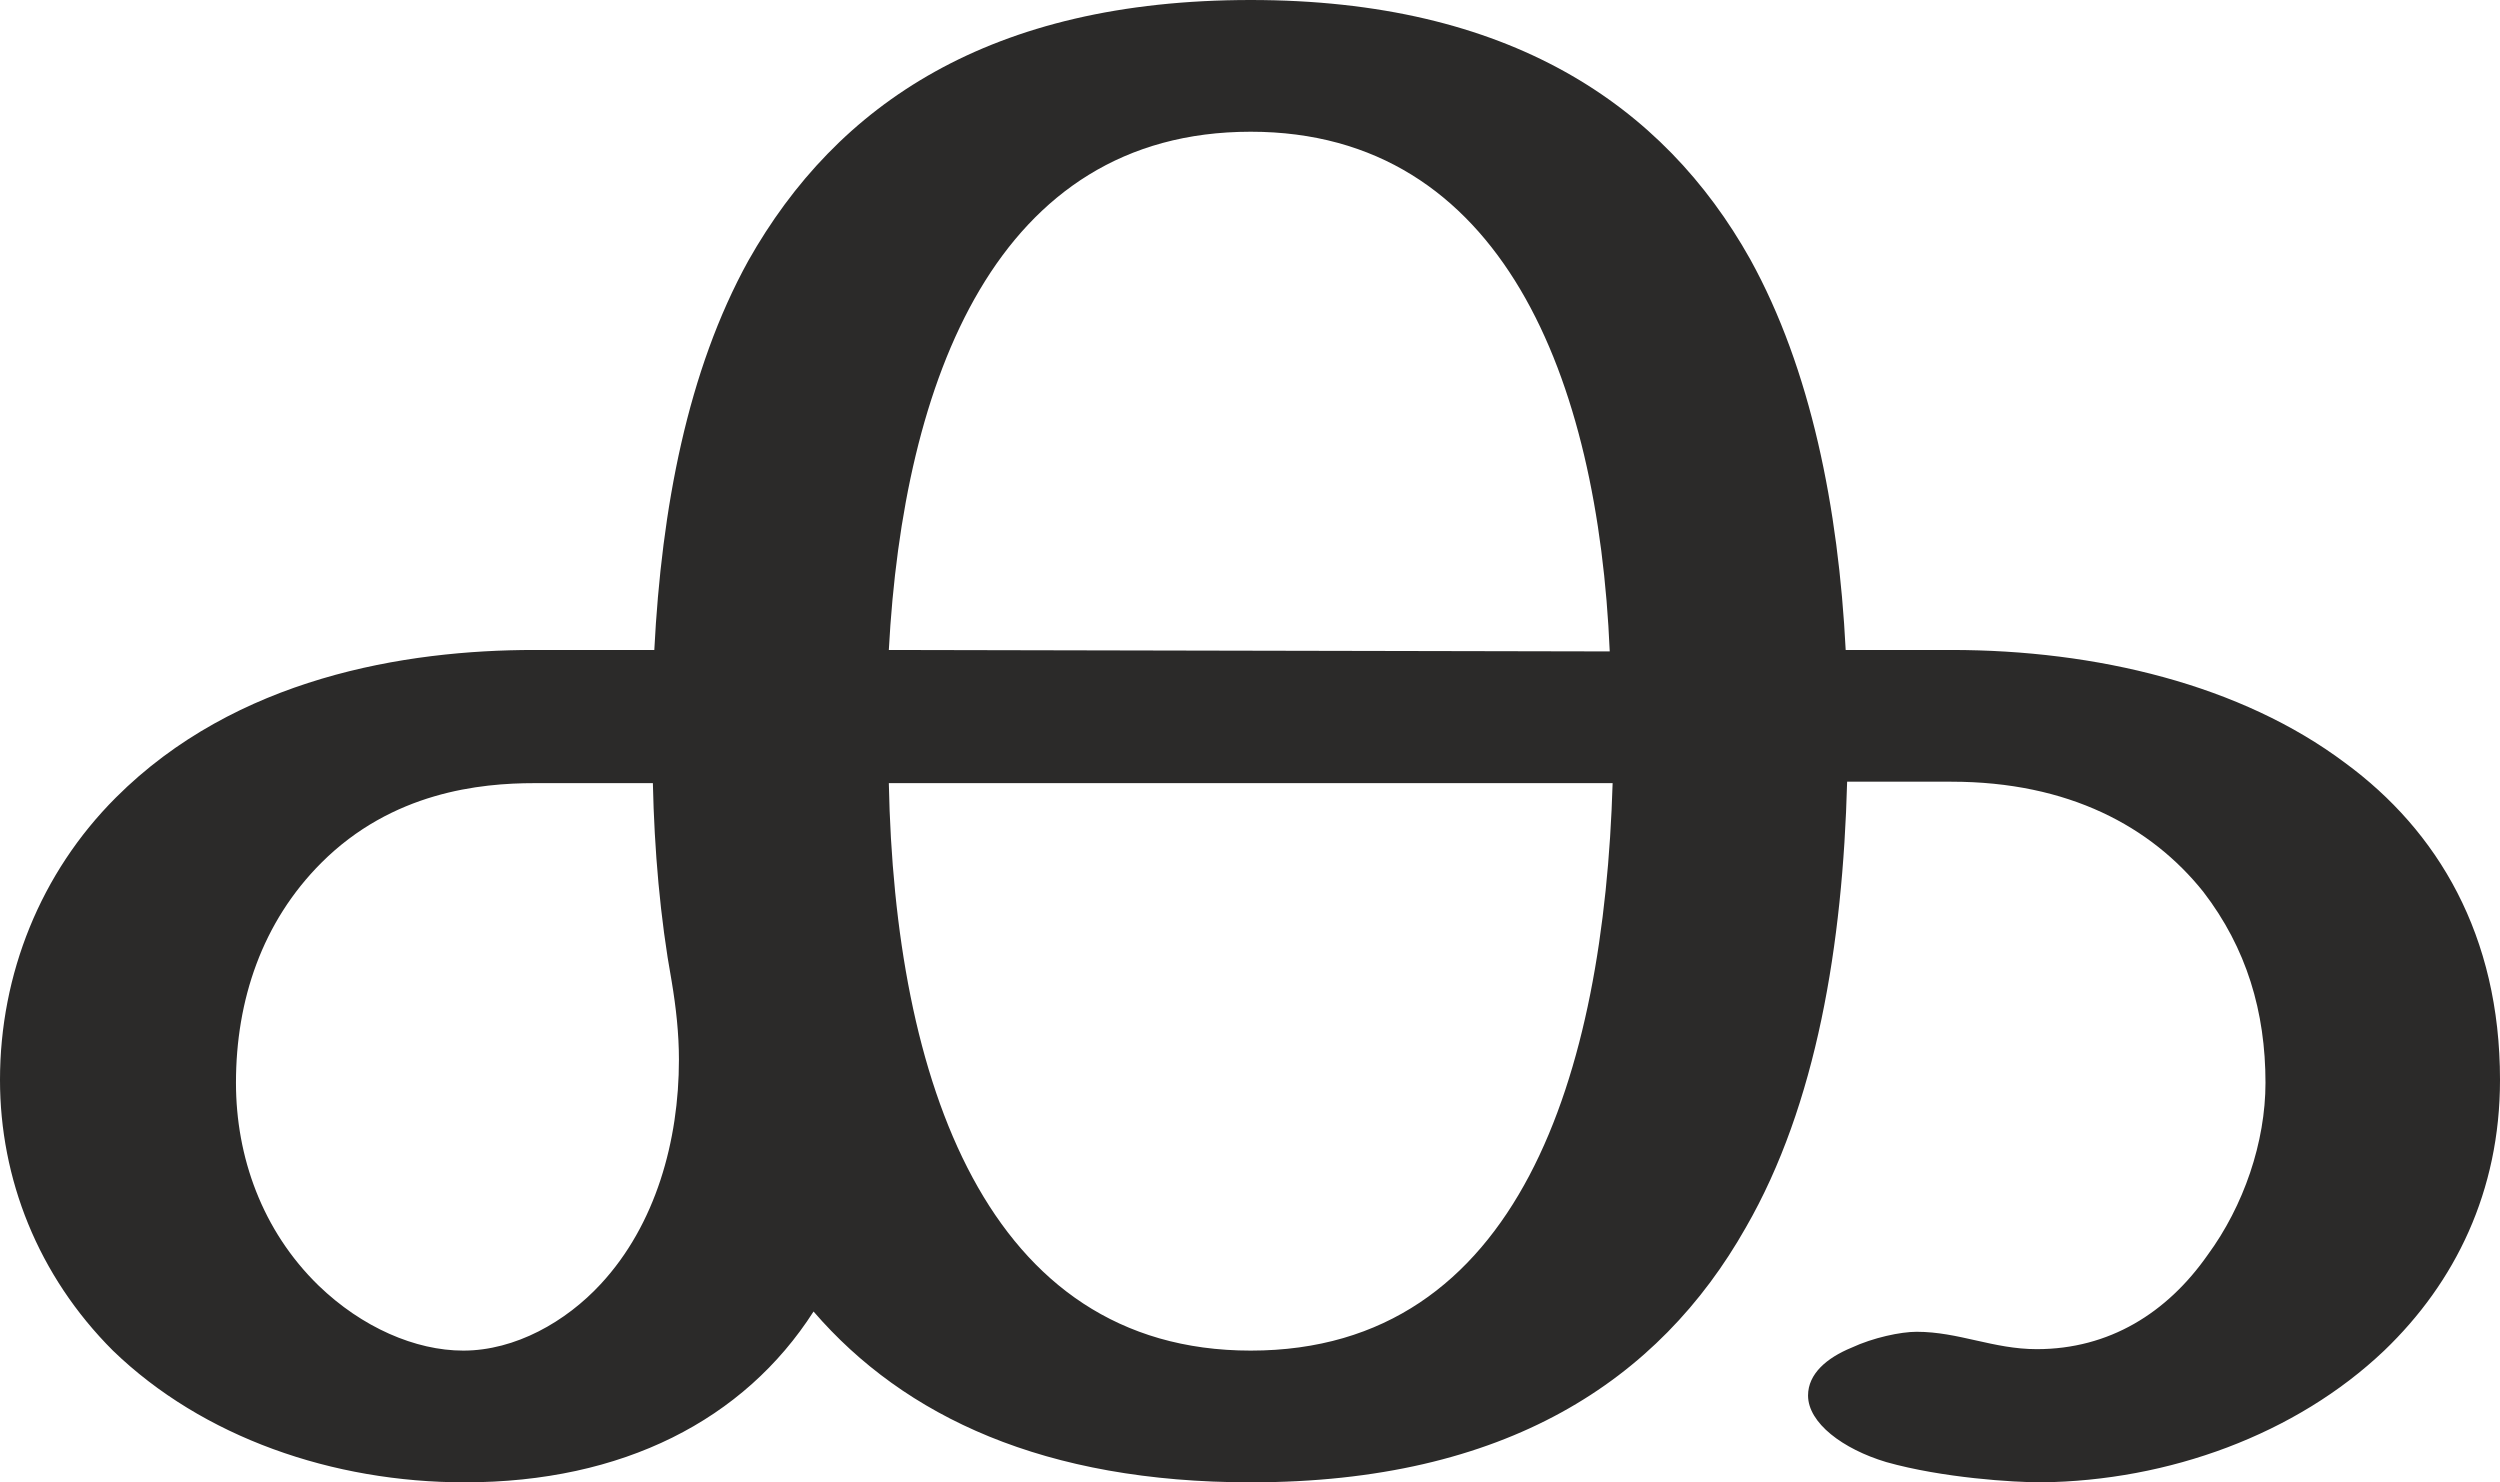 <?xml version="1.0" encoding="UTF-8"?>
<!DOCTYPE svg PUBLIC "-//W3C//DTD SVG 1.1//EN" "http://www.w3.org/Graphics/SVG/1.1/DTD/svg11.dtd">
<!-- Creator: CorelDRAW X8 -->
<svg xmlns="http://www.w3.org/2000/svg" xml:space="preserve" width="1727px" height="1024px" version="1.1" style="shape-rendering:geometricPrecision; text-rendering:geometricPrecision; image-rendering:optimizeQuality; fill-rule:evenodd; clip-rule:evenodd"
viewBox="0 0 1727 1024"
 xmlns:xlink="http://www.w3.org/1999/xlink">
 <defs>
  <style type="text/css">
   <![CDATA[
    .fil0 {fill:#2B2A29;fill-rule:nonzero}
   ]]>
  </style>
 </defs>
 <g id="Layer_x0020_1">
  <path class="fil0" d="M1410 1024c88,-1 176,-33 237,-91 49,-47 80,-110 80,-187 0,-100 -43,-172 -107,-219 -72,-54 -172,-78 -272,-78l-73 0c-5,-98 -24,-194 -66,-270 -60,-107 -167,-179 -345,-179 -180,0 -286,72 -347,180 -42,76 -60,171 -65,269l-83 0c-89,0 -206,19 -289,102 -52,52 -80,122 -80,195 0,68 26,135 78,187 62,60 152,91 243,91 109,0 193,-43 241,-118 63,73 160,118 302,118 176,0 282,-70 342,-176 49,-85 67,-196 70,-308l72 0c81,0 138,31 174,76 30,39 43,83 43,132 0,41 -15,85 -40,119 -28,40 -68,65 -118,65 -30,0 -54,-12 -83,-12 -11,0 -30,4 -45,11 -17,7 -30,18 -30,33 0,19 24,37 54,46 39,11 88,14 107,14zm-298 -574l-498 -1c10,-186 74,-358 250,-358 174,0 240,171 248,359zm-792 483c-33,0 -70,-16 -100,-45 -39,-38 -57,-89 -57,-140 0,-57 18,-111 59,-152 49,-49 110,-55 147,-55l82 0c1,46 5,93 13,137 3,18 5,36 5,54 0,56 -16,114 -54,155 -24,26 -59,46 -95,46zm544 0c-183,0 -246,-188 -250,-392l500 0c-6,200 -64,392 -250,392z"/>
 </g>
</svg>
